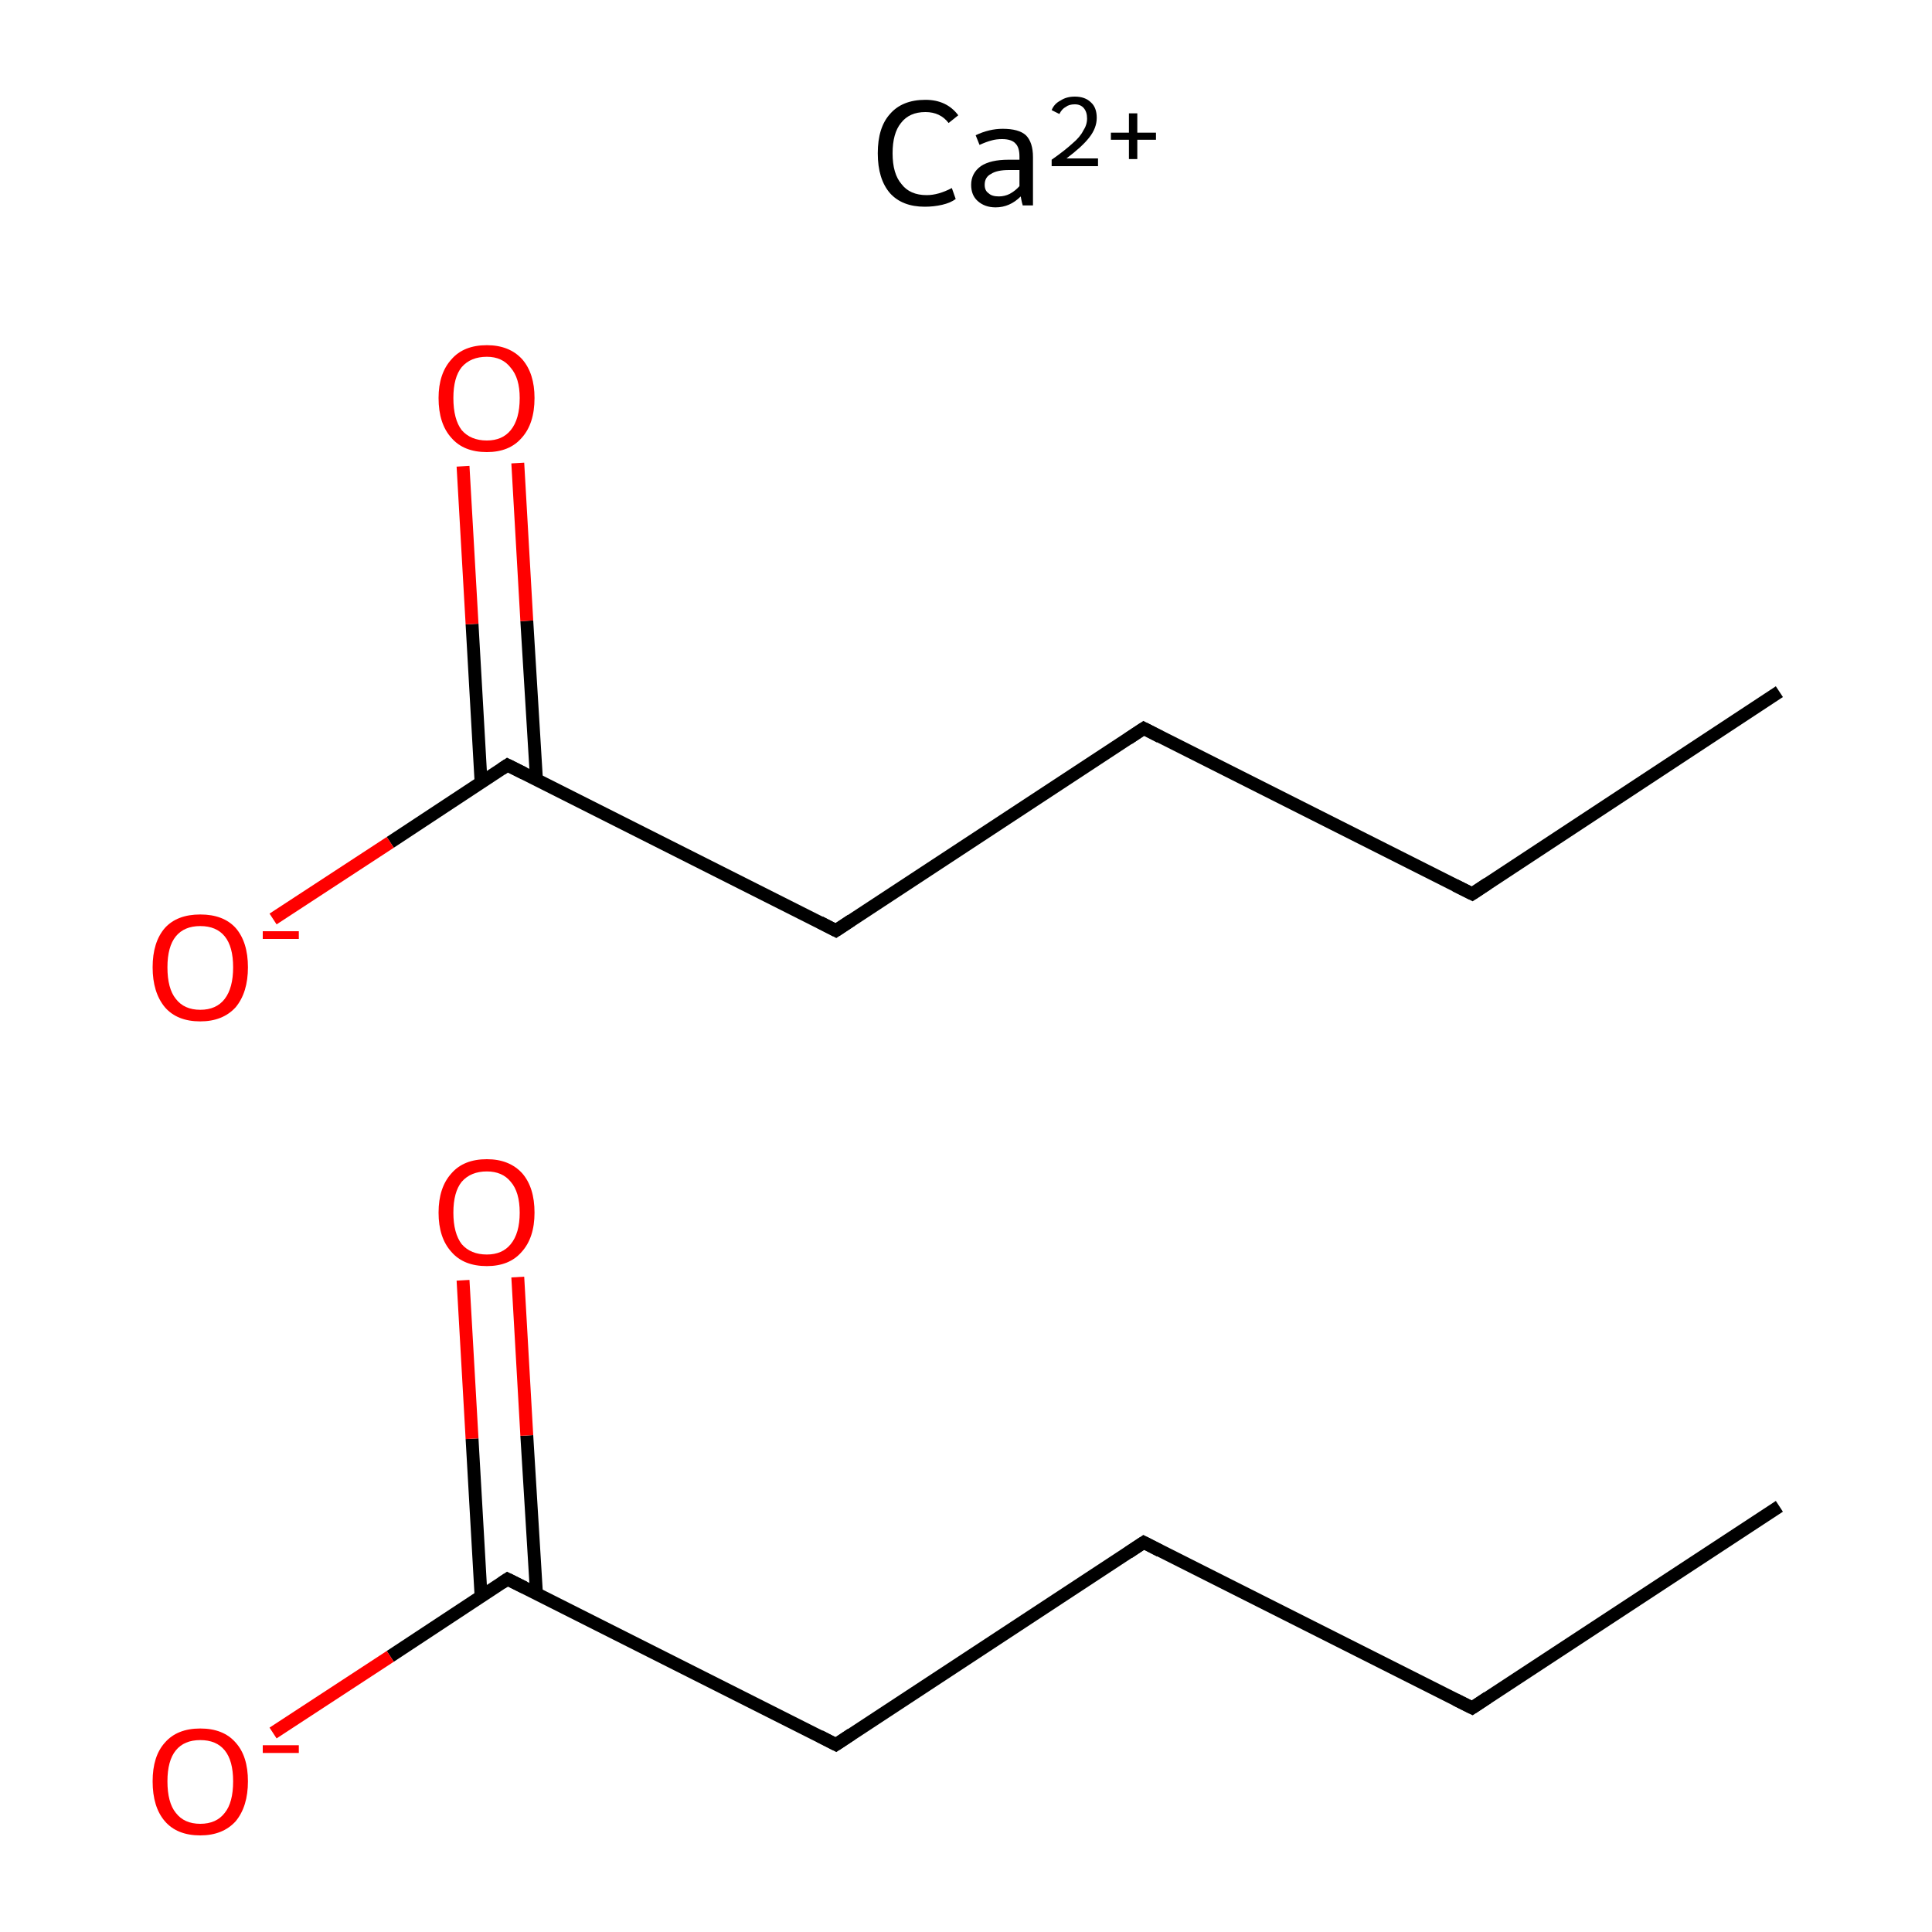 <?xml version='1.0' encoding='iso-8859-1'?>
<svg version='1.1' baseProfile='full'
              xmlns='http://www.w3.org/2000/svg'
                      xmlns:rdkit='http://www.rdkit.org/xml'
                      xmlns:xlink='http://www.w3.org/1999/xlink'
                  xml:space='preserve'
width='300px' height='300px' viewBox='0 0 300 300'>
<!-- END OF HEADER -->
<rect style='opacity:1.0;fill:#FFFFFF;stroke:none' width='300.0' height='300.0' x='0.0' y='0.0'> </rect>
<path class='bond-0 atom-0 atom-1' d='M 276.3,233.9 L 228.6,265.2' style='fill:none;fill-rule:evenodd;stroke:#000000;stroke-width:2.0px;stroke-linecap:butt;stroke-linejoin:miter;stroke-opacity:1' />
<path class='bond-1 atom-1 atom-2' d='M 228.6,265.2 L 177.6,239.5' style='fill:none;fill-rule:evenodd;stroke:#000000;stroke-width:2.0px;stroke-linecap:butt;stroke-linejoin:miter;stroke-opacity:1' />
<path class='bond-2 atom-2 atom-3' d='M 177.6,239.5 L 129.8,270.9' style='fill:none;fill-rule:evenodd;stroke:#000000;stroke-width:2.0px;stroke-linecap:butt;stroke-linejoin:miter;stroke-opacity:1' />
<path class='bond-3 atom-3 atom-4' d='M 129.8,270.9 L 78.8,245.2' style='fill:none;fill-rule:evenodd;stroke:#000000;stroke-width:2.0px;stroke-linecap:butt;stroke-linejoin:miter;stroke-opacity:1' />
<path class='bond-4 atom-4 atom-5' d='M 83.3,247.4 L 81.8,222.9' style='fill:none;fill-rule:evenodd;stroke:#000000;stroke-width:2.0px;stroke-linecap:butt;stroke-linejoin:miter;stroke-opacity:1' />
<path class='bond-4 atom-4 atom-5' d='M 81.8,222.9 L 80.4,198.3' style='fill:none;fill-rule:evenodd;stroke:#FF0000;stroke-width:2.0px;stroke-linecap:butt;stroke-linejoin:miter;stroke-opacity:1' />
<path class='bond-4 atom-4 atom-5' d='M 74.7,247.9 L 73.3,223.4' style='fill:none;fill-rule:evenodd;stroke:#000000;stroke-width:2.0px;stroke-linecap:butt;stroke-linejoin:miter;stroke-opacity:1' />
<path class='bond-4 atom-4 atom-5' d='M 73.3,223.4 L 71.9,198.8' style='fill:none;fill-rule:evenodd;stroke:#FF0000;stroke-width:2.0px;stroke-linecap:butt;stroke-linejoin:miter;stroke-opacity:1' />
<path class='bond-5 atom-4 atom-6' d='M 78.8,245.2 L 60.6,257.2' style='fill:none;fill-rule:evenodd;stroke:#000000;stroke-width:2.0px;stroke-linecap:butt;stroke-linejoin:miter;stroke-opacity:1' />
<path class='bond-5 atom-4 atom-6' d='M 60.6,257.2 L 42.4,269.1' style='fill:none;fill-rule:evenodd;stroke:#FF0000;stroke-width:2.0px;stroke-linecap:butt;stroke-linejoin:miter;stroke-opacity:1' />
<path class='bond-6 atom-7 atom-8' d='M 276.3,107.4 L 228.6,138.8' style='fill:none;fill-rule:evenodd;stroke:#000000;stroke-width:2.0px;stroke-linecap:butt;stroke-linejoin:miter;stroke-opacity:1' />
<path class='bond-7 atom-8 atom-9' d='M 228.6,138.8 L 177.6,113.1' style='fill:none;fill-rule:evenodd;stroke:#000000;stroke-width:2.0px;stroke-linecap:butt;stroke-linejoin:miter;stroke-opacity:1' />
<path class='bond-8 atom-9 atom-10' d='M 177.6,113.1 L 129.8,144.5' style='fill:none;fill-rule:evenodd;stroke:#000000;stroke-width:2.0px;stroke-linecap:butt;stroke-linejoin:miter;stroke-opacity:1' />
<path class='bond-9 atom-10 atom-11' d='M 129.8,144.5 L 78.8,118.8' style='fill:none;fill-rule:evenodd;stroke:#000000;stroke-width:2.0px;stroke-linecap:butt;stroke-linejoin:miter;stroke-opacity:1' />
<path class='bond-10 atom-11 atom-12' d='M 83.3,121.0 L 81.8,96.4' style='fill:none;fill-rule:evenodd;stroke:#000000;stroke-width:2.0px;stroke-linecap:butt;stroke-linejoin:miter;stroke-opacity:1' />
<path class='bond-10 atom-11 atom-12' d='M 81.8,96.4 L 80.4,71.9' style='fill:none;fill-rule:evenodd;stroke:#FF0000;stroke-width:2.0px;stroke-linecap:butt;stroke-linejoin:miter;stroke-opacity:1' />
<path class='bond-10 atom-11 atom-12' d='M 74.7,121.5 L 73.3,96.9' style='fill:none;fill-rule:evenodd;stroke:#000000;stroke-width:2.0px;stroke-linecap:butt;stroke-linejoin:miter;stroke-opacity:1' />
<path class='bond-10 atom-11 atom-12' d='M 73.3,96.9 L 71.9,72.4' style='fill:none;fill-rule:evenodd;stroke:#FF0000;stroke-width:2.0px;stroke-linecap:butt;stroke-linejoin:miter;stroke-opacity:1' />
<path class='bond-11 atom-11 atom-13' d='M 78.8,118.8 L 60.6,130.8' style='fill:none;fill-rule:evenodd;stroke:#000000;stroke-width:2.0px;stroke-linecap:butt;stroke-linejoin:miter;stroke-opacity:1' />
<path class='bond-11 atom-11 atom-13' d='M 60.6,130.8 L 42.4,142.7' style='fill:none;fill-rule:evenodd;stroke:#FF0000;stroke-width:2.0px;stroke-linecap:butt;stroke-linejoin:miter;stroke-opacity:1' />
<path d='M 231.0,263.6 L 228.6,265.2 L 226.0,263.9' style='fill:none;stroke:#000000;stroke-width:2.0px;stroke-linecap:butt;stroke-linejoin:miter;stroke-miterlimit:10;stroke-opacity:1;' />
<path d='M 180.1,240.8 L 177.6,239.5 L 175.2,241.1' style='fill:none;stroke:#000000;stroke-width:2.0px;stroke-linecap:butt;stroke-linejoin:miter;stroke-miterlimit:10;stroke-opacity:1;' />
<path d='M 132.2,269.3 L 129.8,270.9 L 127.3,269.6' style='fill:none;stroke:#000000;stroke-width:2.0px;stroke-linecap:butt;stroke-linejoin:miter;stroke-miterlimit:10;stroke-opacity:1;' />
<path d='M 81.4,246.5 L 78.8,245.2 L 77.9,245.8' style='fill:none;stroke:#000000;stroke-width:2.0px;stroke-linecap:butt;stroke-linejoin:miter;stroke-miterlimit:10;stroke-opacity:1;' />
<path d='M 231.0,137.2 L 228.6,138.8 L 226.0,137.5' style='fill:none;stroke:#000000;stroke-width:2.0px;stroke-linecap:butt;stroke-linejoin:miter;stroke-miterlimit:10;stroke-opacity:1;' />
<path d='M 180.1,114.4 L 177.6,113.1 L 175.2,114.7' style='fill:none;stroke:#000000;stroke-width:2.0px;stroke-linecap:butt;stroke-linejoin:miter;stroke-miterlimit:10;stroke-opacity:1;' />
<path d='M 132.2,142.9 L 129.8,144.5 L 127.3,143.2' style='fill:none;stroke:#000000;stroke-width:2.0px;stroke-linecap:butt;stroke-linejoin:miter;stroke-miterlimit:10;stroke-opacity:1;' />
<path d='M 81.4,120.1 L 78.8,118.8 L 77.9,119.4' style='fill:none;stroke:#000000;stroke-width:2.0px;stroke-linecap:butt;stroke-linejoin:miter;stroke-miterlimit:10;stroke-opacity:1;' />
<path class='atom-5' d='M 68.1 188.3
Q 68.1 184.4, 70.1 182.2
Q 72.0 180.0, 75.6 180.0
Q 79.1 180.0, 81.1 182.2
Q 83.0 184.4, 83.0 188.3
Q 83.0 192.2, 81.0 194.4
Q 79.1 196.6, 75.6 196.6
Q 72.0 196.6, 70.1 194.4
Q 68.1 192.2, 68.1 188.3
M 75.6 194.8
Q 78.0 194.8, 79.3 193.2
Q 80.7 191.5, 80.7 188.3
Q 80.7 185.1, 79.3 183.5
Q 78.0 181.9, 75.6 181.9
Q 73.1 181.9, 71.7 183.5
Q 70.4 185.1, 70.4 188.3
Q 70.4 191.5, 71.7 193.2
Q 73.1 194.8, 75.6 194.8
' fill='#FF0000'/>
<path class='atom-6' d='M 23.7 276.6
Q 23.7 272.7, 25.6 270.6
Q 27.5 268.4, 31.1 268.4
Q 34.7 268.4, 36.6 270.6
Q 38.5 272.7, 38.5 276.6
Q 38.5 280.5, 36.6 282.8
Q 34.6 285.0, 31.1 285.0
Q 27.5 285.0, 25.6 282.8
Q 23.7 280.6, 23.7 276.6
M 31.1 283.2
Q 33.6 283.2, 34.9 281.5
Q 36.2 279.9, 36.2 276.6
Q 36.2 273.4, 34.9 271.8
Q 33.6 270.2, 31.1 270.2
Q 28.6 270.2, 27.3 271.8
Q 26.0 273.4, 26.0 276.6
Q 26.0 279.9, 27.3 281.5
Q 28.6 283.2, 31.1 283.2
' fill='#FF0000'/>
<path class='atom-6' d='M 40.8 271.0
L 46.4 271.0
L 46.4 272.2
L 40.8 272.2
L 40.8 271.0
' fill='#FF0000'/>
<path class='atom-12' d='M 68.1 61.8
Q 68.1 58.0, 70.1 55.8
Q 72.0 53.6, 75.6 53.6
Q 79.1 53.6, 81.1 55.8
Q 83.0 58.0, 83.0 61.8
Q 83.0 65.8, 81.0 68.0
Q 79.1 70.2, 75.6 70.2
Q 72.0 70.2, 70.1 68.0
Q 68.1 65.8, 68.1 61.8
M 75.6 68.4
Q 78.0 68.4, 79.3 66.8
Q 80.7 65.1, 80.7 61.8
Q 80.7 58.7, 79.3 57.1
Q 78.0 55.4, 75.6 55.4
Q 73.1 55.4, 71.7 57.0
Q 70.4 58.6, 70.4 61.8
Q 70.4 65.1, 71.7 66.8
Q 73.1 68.4, 75.6 68.4
' fill='#FF0000'/>
<path class='atom-13' d='M 23.7 150.2
Q 23.7 146.3, 25.6 144.1
Q 27.5 142.0, 31.1 142.0
Q 34.7 142.0, 36.6 144.1
Q 38.5 146.3, 38.5 150.2
Q 38.5 154.1, 36.6 156.4
Q 34.6 158.6, 31.1 158.6
Q 27.5 158.6, 25.6 156.4
Q 23.7 154.1, 23.7 150.2
M 31.1 156.8
Q 33.6 156.8, 34.9 155.1
Q 36.2 153.4, 36.2 150.2
Q 36.2 147.0, 34.9 145.4
Q 33.6 143.8, 31.1 143.8
Q 28.6 143.8, 27.3 145.4
Q 26.0 147.0, 26.0 150.2
Q 26.0 153.5, 27.3 155.1
Q 28.6 156.8, 31.1 156.8
' fill='#FF0000'/>
<path class='atom-13' d='M 40.8 144.6
L 46.4 144.6
L 46.4 145.8
L 40.8 145.8
L 40.8 144.6
' fill='#FF0000'/>
<path class='atom-14' d='M 136.3 23.8
Q 136.3 19.8, 138.2 17.7
Q 140.1 15.5, 143.7 15.5
Q 147.0 15.5, 148.8 17.9
L 147.3 19.1
Q 146.0 17.4, 143.7 17.4
Q 141.2 17.4, 139.9 19.1
Q 138.6 20.7, 138.6 23.8
Q 138.6 27.0, 140.0 28.6
Q 141.3 30.3, 143.9 30.3
Q 145.7 30.3, 147.8 29.2
L 148.4 30.9
Q 147.6 31.5, 146.3 31.8
Q 145.0 32.1, 143.6 32.1
Q 140.1 32.1, 138.2 30.0
Q 136.3 27.8, 136.3 23.8
' fill='#000000'/>
<path class='atom-14' d='M 150.8 28.7
Q 150.8 26.9, 152.3 25.8
Q 153.8 24.8, 156.6 24.8
L 158.3 24.8
L 158.3 24.3
Q 158.3 22.9, 157.7 22.3
Q 157.1 21.6, 155.6 21.6
Q 154.7 21.6, 154.0 21.8
Q 153.2 22.0, 152.1 22.5
L 151.5 21.0
Q 153.6 20.0, 155.7 20.0
Q 158.2 20.0, 159.3 21.0
Q 160.4 22.1, 160.4 24.4
L 160.4 31.9
L 158.8 31.9
Q 158.8 31.8, 158.7 31.5
Q 158.6 31.1, 158.5 30.5
Q 156.8 32.2, 154.6 32.2
Q 152.9 32.2, 151.8 31.2
Q 150.8 30.3, 150.8 28.7
M 152.9 28.7
Q 152.9 29.6, 153.5 30.0
Q 154.0 30.5, 155.1 30.5
Q 156.0 30.5, 156.8 30.1
Q 157.7 29.6, 158.3 28.9
L 158.3 26.4
L 156.7 26.4
Q 154.8 26.4, 153.9 27.0
Q 152.9 27.5, 152.9 28.7
' fill='#000000'/>
<path class='atom-14' d='M 163.3 17.1
Q 163.7 16.1, 164.7 15.6
Q 165.6 15.0, 166.9 15.0
Q 168.5 15.0, 169.4 15.9
Q 170.3 16.7, 170.3 18.3
Q 170.3 19.9, 169.1 21.4
Q 168.0 22.8, 165.6 24.6
L 170.5 24.6
L 170.5 25.8
L 163.3 25.8
L 163.3 24.8
Q 165.3 23.4, 166.5 22.3
Q 167.7 21.3, 168.2 20.3
Q 168.8 19.4, 168.8 18.4
Q 168.8 17.4, 168.3 16.8
Q 167.8 16.2, 166.9 16.2
Q 166.0 16.2, 165.5 16.6
Q 164.9 16.9, 164.5 17.7
L 163.3 17.1
' fill='#000000'/>
<path class='atom-14' d='M 172.5 20.6
L 175.3 20.6
L 175.3 17.6
L 176.6 17.6
L 176.6 20.6
L 179.5 20.6
L 179.5 21.7
L 176.6 21.7
L 176.6 24.7
L 175.3 24.7
L 175.3 21.7
L 172.5 21.7
L 172.5 20.6
' fill='#000000'/>
</svg>

